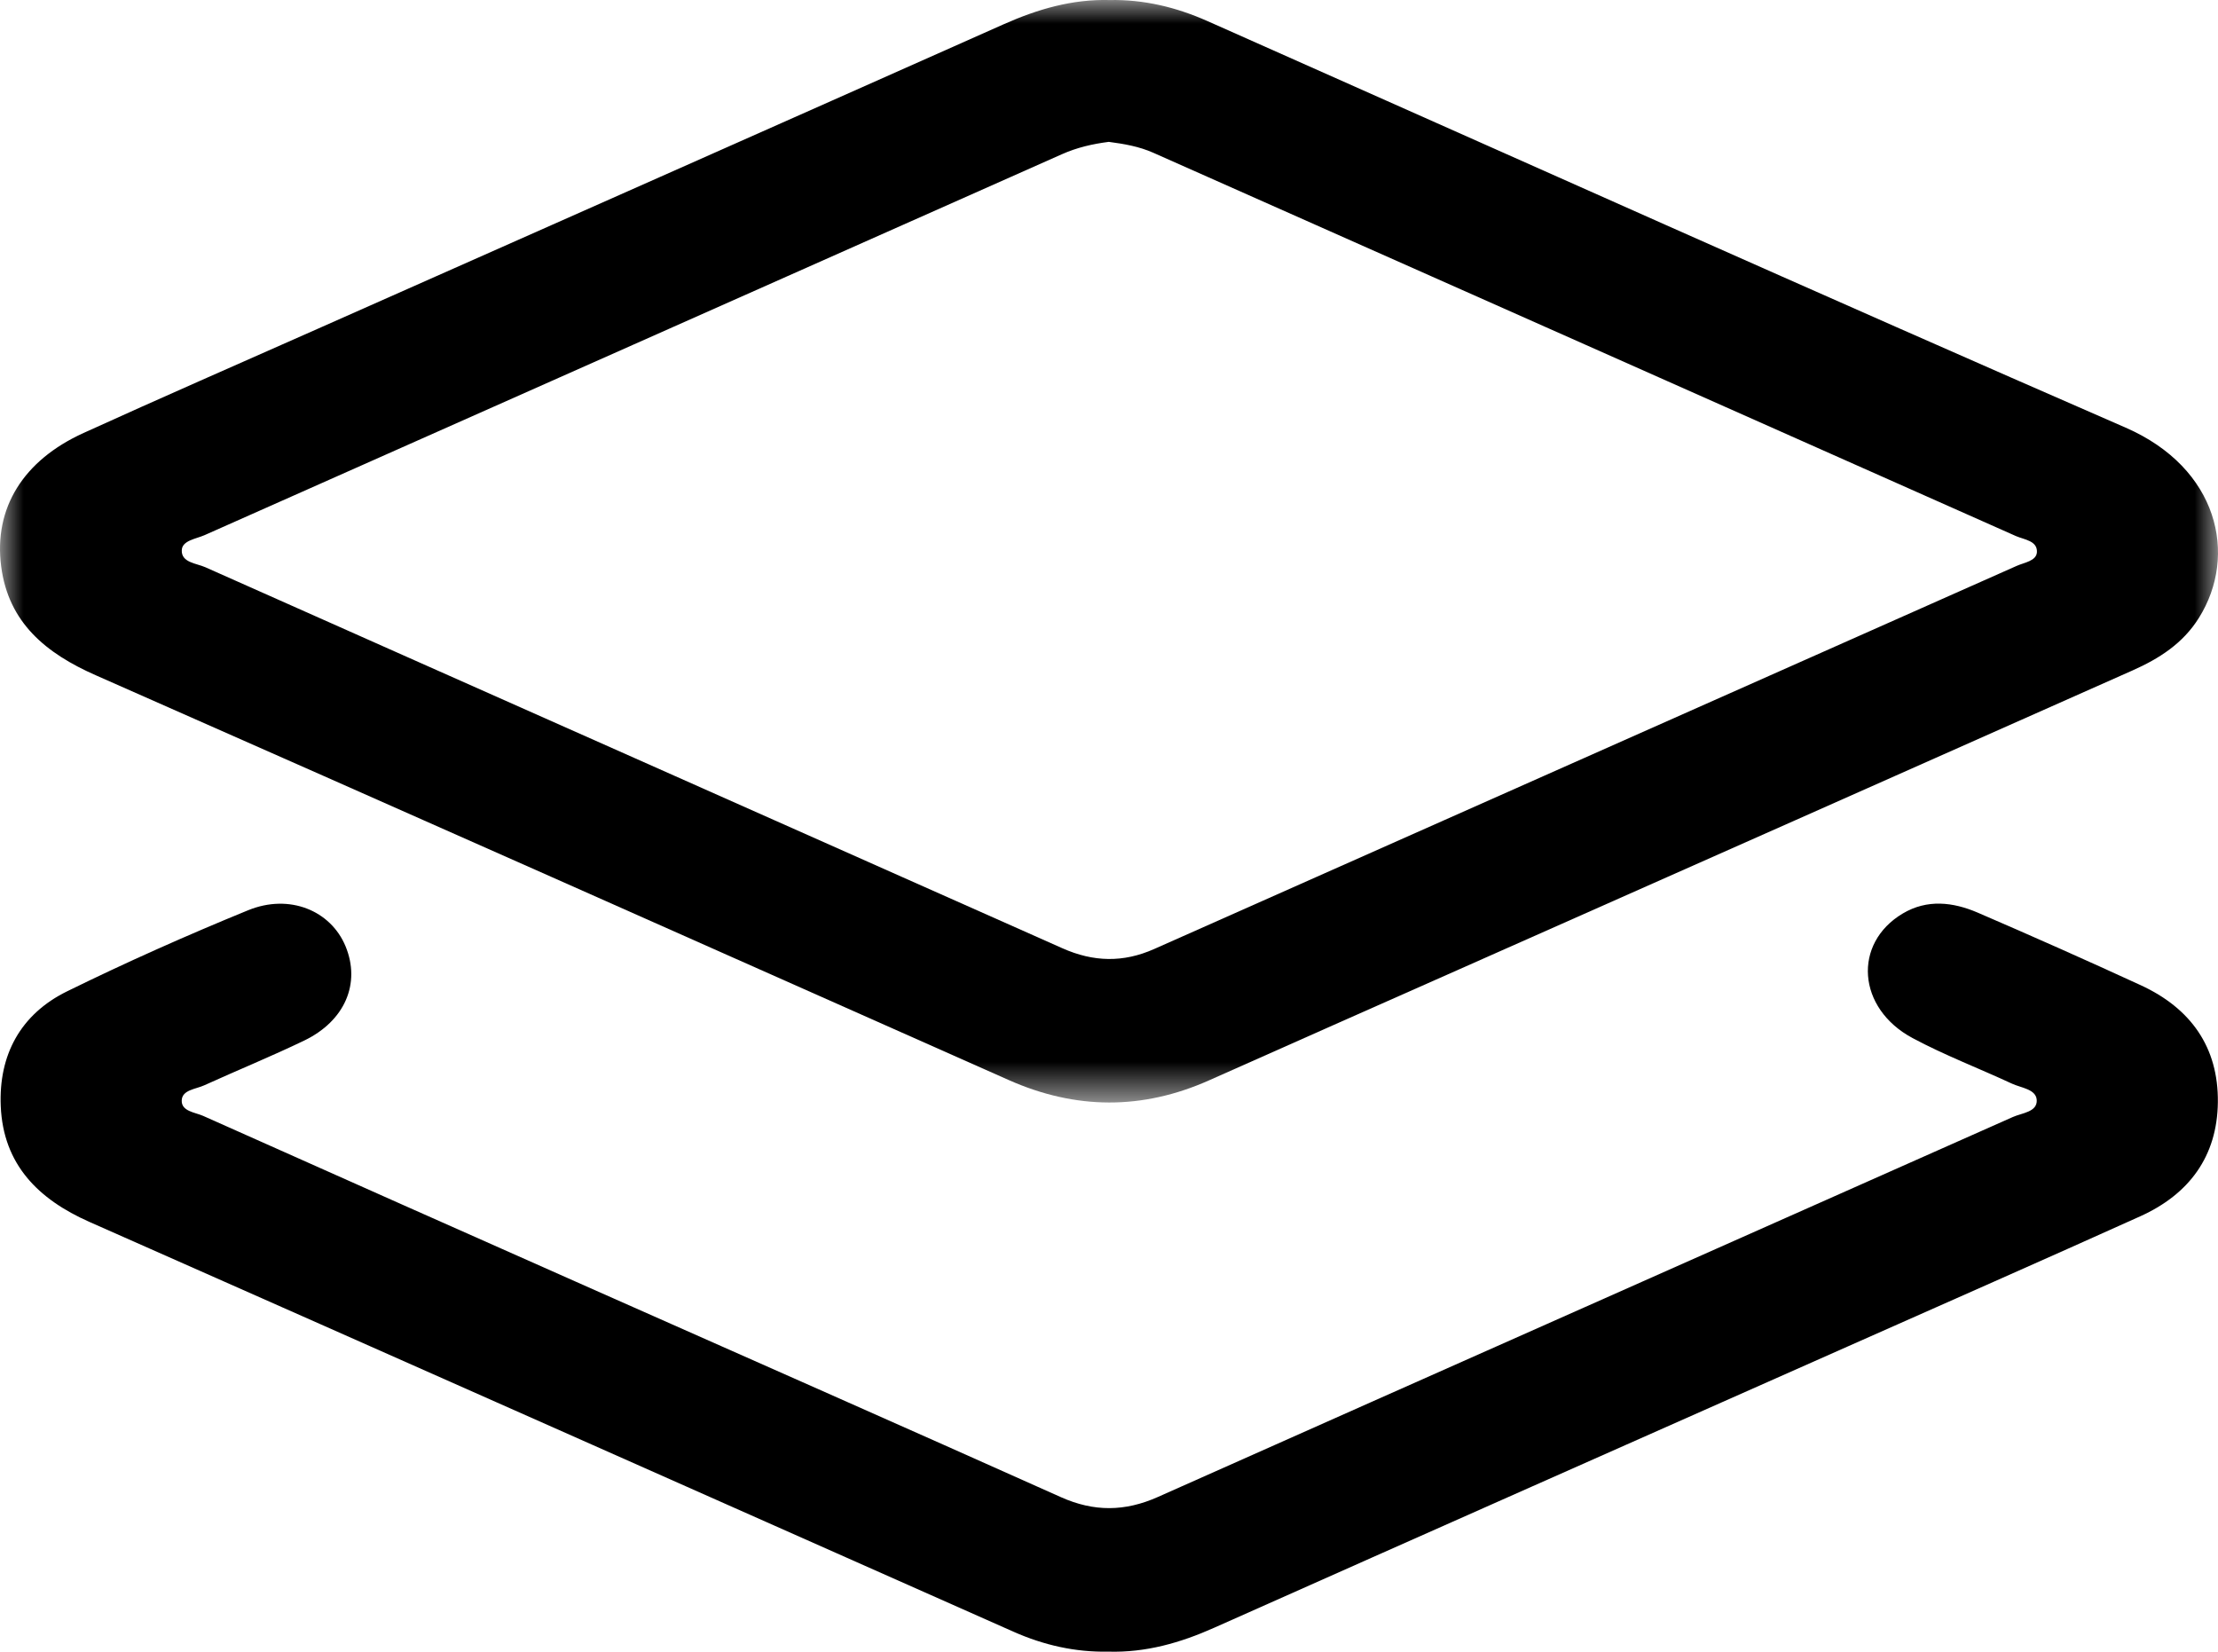 <svg width="47" height="35" viewBox="0 0 47 35" fill="none" xmlns="http://www.w3.org/2000/svg">
<mask id="mask0_174_18664" style="mask-type:luminance" maskUnits="userSpaceOnUse" x="0" y="0" width="47" height="24">
<path fill-rule="evenodd" clip-rule="evenodd" d="M0 0H47V23.362H0V0Z" fill="white"/>
</mask>
<g mask="url(#mask0_174_18664)">
<path fill-rule="evenodd" clip-rule="evenodd" d="M23.495 3.006C23.153 3.05 22.822 3.125 22.5 3.269C16.445 5.962 10.389 8.648 4.334 11.34C4.154 11.419 3.862 11.452 3.852 11.656C3.839 11.922 4.16 11.935 4.35 12.019C10.403 14.714 16.461 17.399 22.514 20.094C23.17 20.386 23.801 20.401 24.456 20.11C30.548 17.402 36.642 14.699 42.734 11.991C42.895 11.919 43.153 11.888 43.163 11.699C43.175 11.457 42.891 11.435 42.718 11.359C36.627 8.649 30.533 5.946 24.441 3.238C24.138 3.103 23.821 3.049 23.495 3.006ZM23.513 0.001C24.238 -0.013 24.922 0.152 25.583 0.445C32.066 3.324 38.538 6.227 45.041 9.061C47.005 9.916 47.428 11.763 46.596 13.092C46.255 13.638 45.749 13.958 45.188 14.207C40.434 16.322 35.677 18.43 30.921 20.54C29.156 21.323 27.389 22.103 25.626 22.89C24.206 23.524 22.794 23.516 21.373 22.885C14.928 20.021 8.483 17.155 2.03 14.309C0.974 13.844 0.179 13.195 0.025 12.003C-0.136 10.765 0.492 9.756 1.77 9.175C3.416 8.426 5.074 7.703 6.728 6.969C11.576 4.818 16.427 2.67 21.273 0.512C21.99 0.193 22.722 -0.02 23.513 0.001Z" fill="black"/>
</g>
<path fill-rule="evenodd" clip-rule="evenodd" d="M23.486 34.998C22.782 35.012 22.113 34.859 21.472 34.574C14.948 31.679 8.425 28.781 1.897 25.893C0.807 25.411 0.069 24.673 0.016 23.441C-0.031 22.355 0.435 21.492 1.418 21.008C2.676 20.39 3.96 19.819 5.258 19.288C6.135 18.93 7.009 19.296 7.322 20.051C7.647 20.837 7.311 21.634 6.443 22.051C5.747 22.386 5.031 22.678 4.327 22.998C4.15 23.079 3.862 23.093 3.851 23.314C3.839 23.55 4.133 23.569 4.306 23.646C7.054 24.874 9.805 26.095 12.556 27.316C15.864 28.784 19.177 30.244 22.48 31.724C23.181 32.038 23.837 32.032 24.535 31.721C30.572 29.032 36.614 26.355 42.653 23.669C42.844 23.583 43.172 23.565 43.159 23.311C43.147 23.078 42.828 23.053 42.633 22.962C41.932 22.636 41.206 22.36 40.527 21.996C39.352 21.367 39.257 19.989 40.32 19.357C40.838 19.049 41.385 19.114 41.907 19.338C43.065 19.837 44.217 20.349 45.362 20.876C46.419 21.363 47.011 22.186 46.997 23.358C46.984 24.503 46.388 25.306 45.353 25.773C43.295 26.701 41.229 27.61 39.166 28.526C34.686 30.514 30.205 32.498 25.728 34.492C25.011 34.812 24.278 35.021 23.486 34.998Z" fill="black"/>
</svg>
